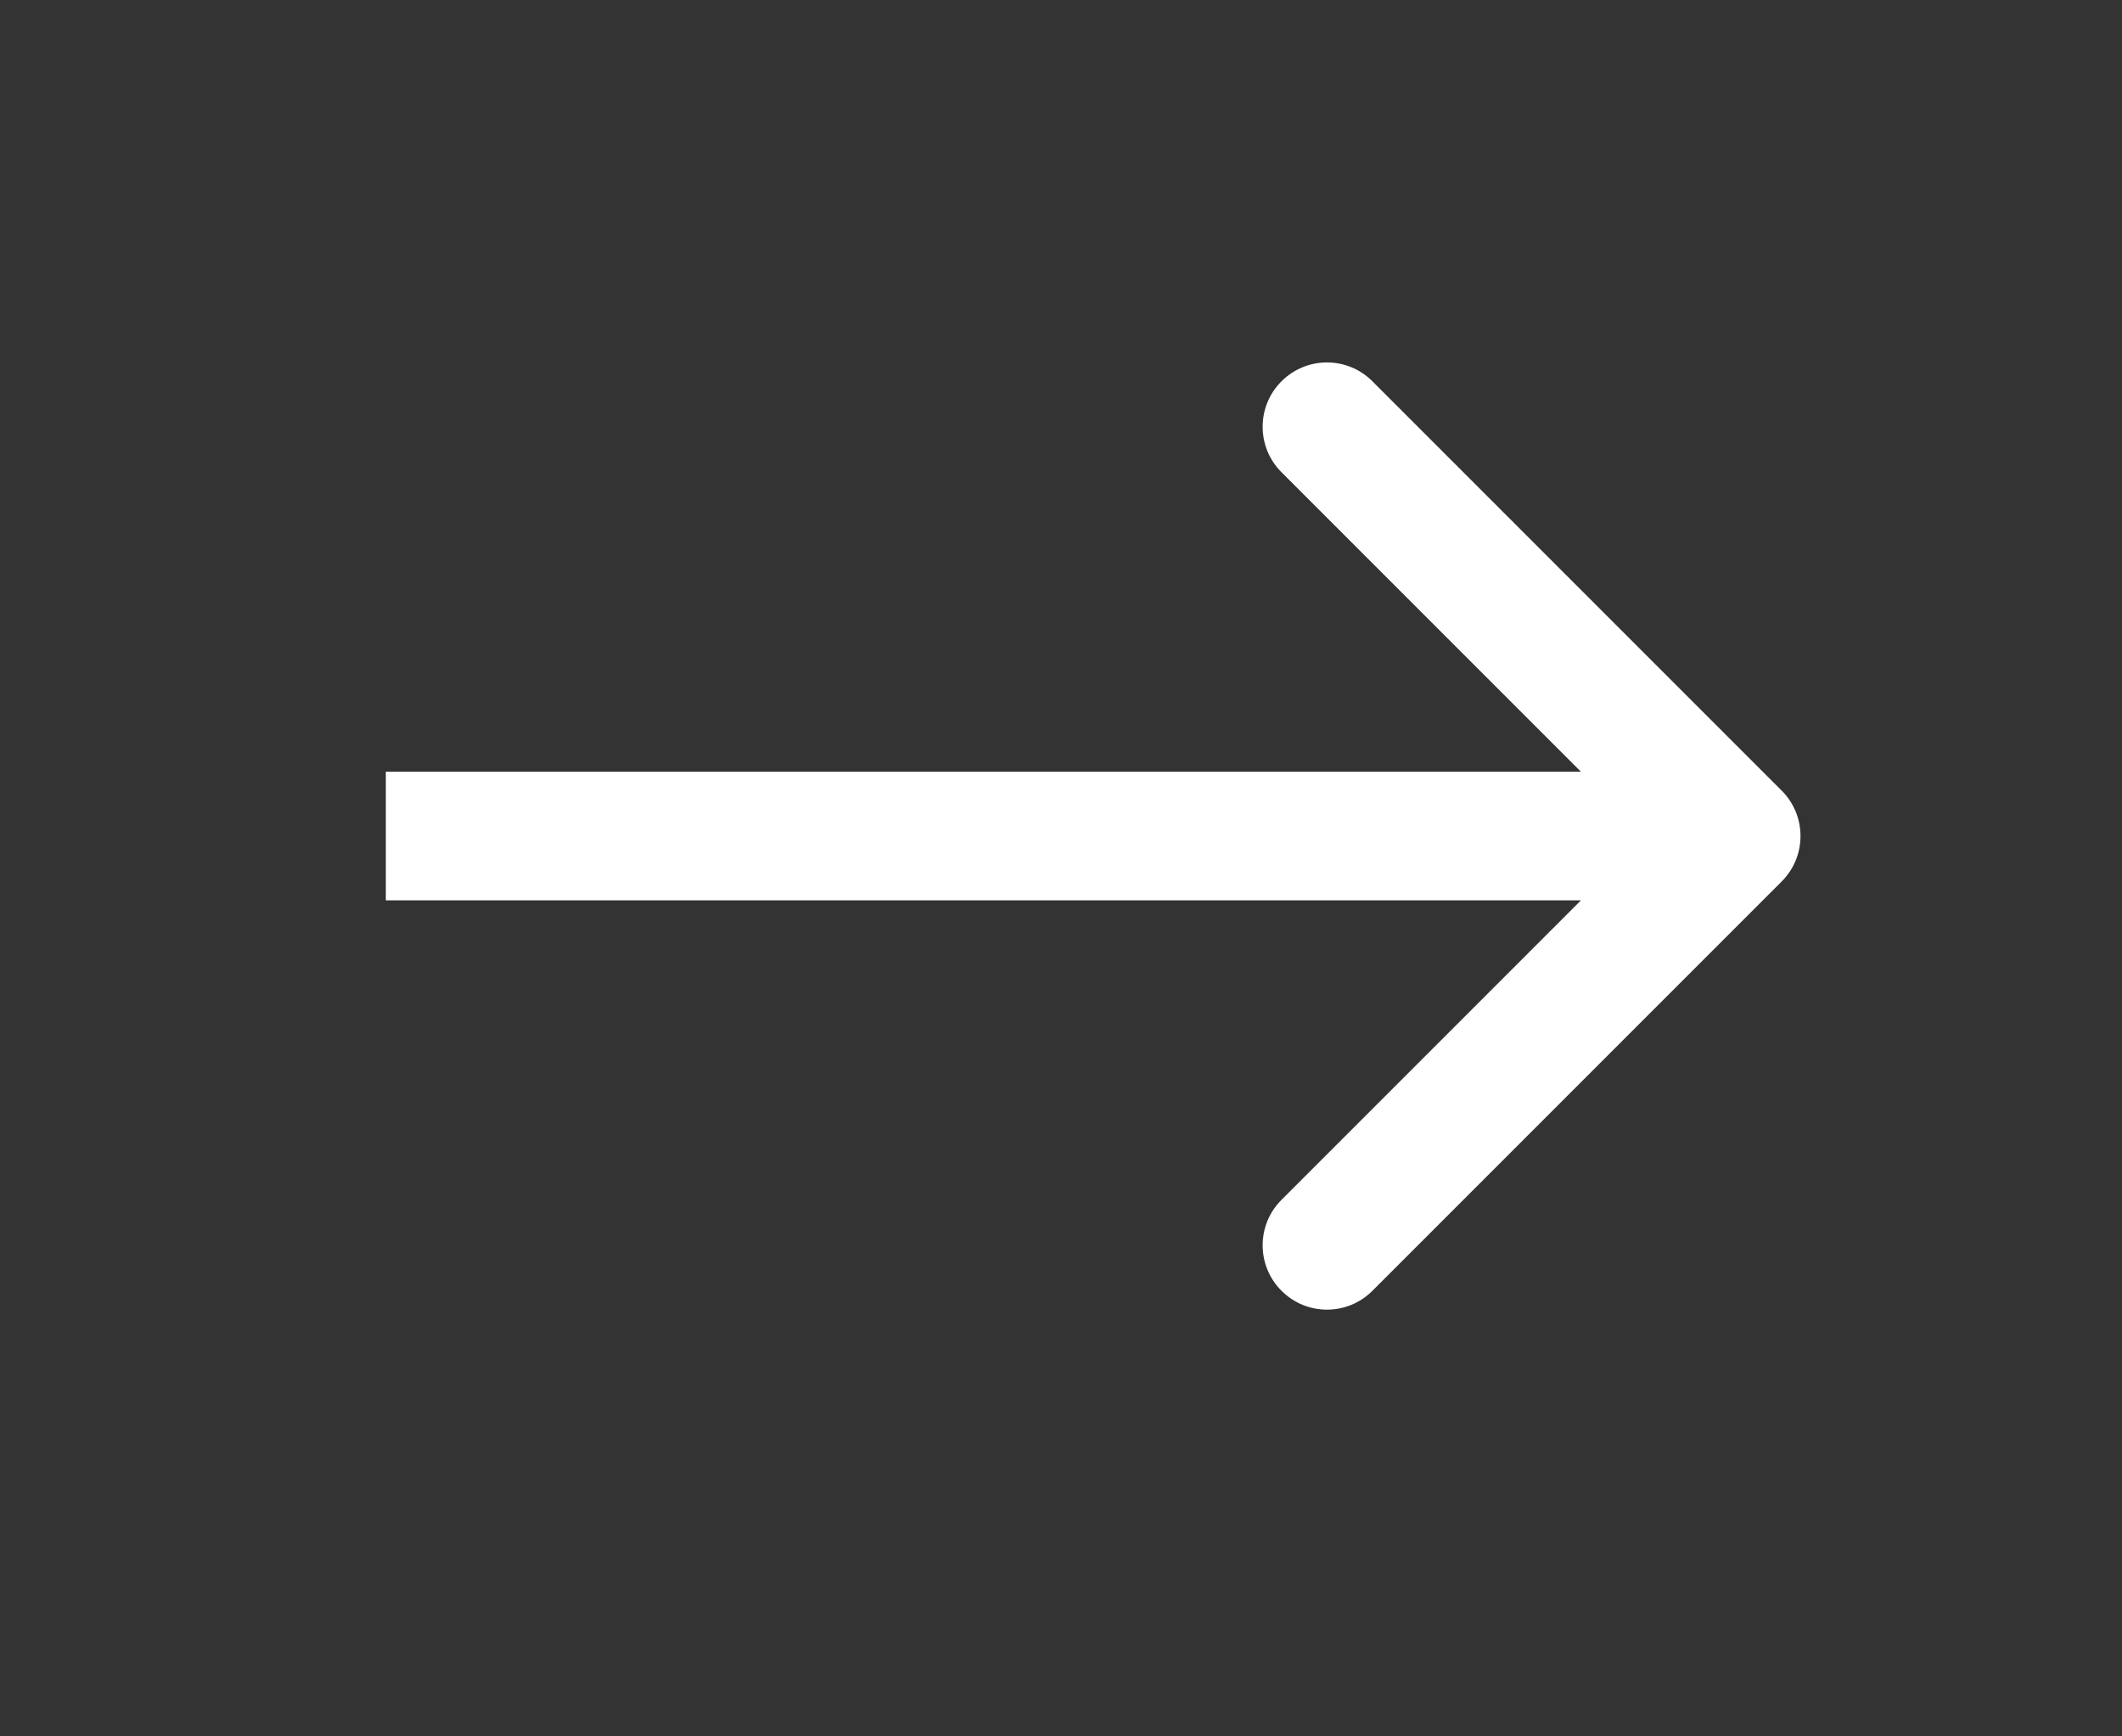 <svg width="33" height="27" viewBox="0 0 33 27" fill="none" xmlns="http://www.w3.org/2000/svg">
<rect x="0" y="0" width="33" height="27" fill="#333333" stroke="none"/>
<path d="M27.707 12.293C28.098 12.683 28.098 13.317 27.707 13.707L21.343 20.071C20.953 20.462 20.32 20.462 19.929 20.071C19.538 19.68 19.538 19.047 19.929 18.657L25.586 13L19.929 7.343C19.538 6.953 19.538 6.319 19.929 5.929C20.32 5.538 20.953 5.538 21.343 5.929L27.707 12.293ZM6 12L27 12V14L6 14V12Z" fill="white"/>
</svg>
